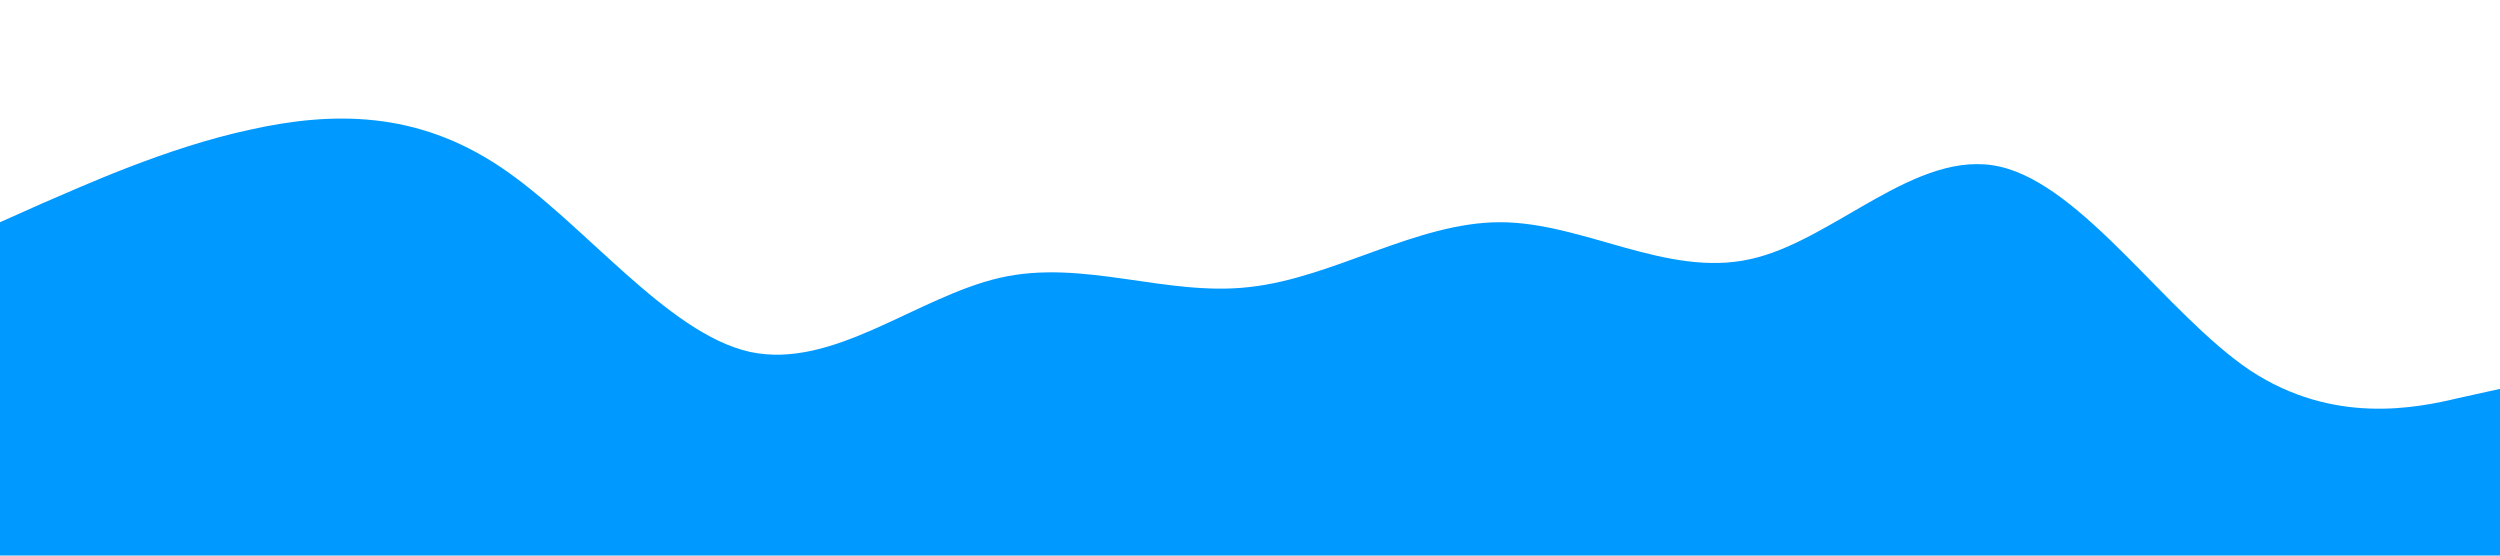 <?xml version="1.0" standalone="no"?><svg xmlns="http://www.w3.org/2000/svg" viewBox="0 0 1440 320"><path fill="#0099ff" fill-opacity="1" d="M0,128L24,117.3C48,107,96,85,144,74.7C192,64,240,64,288,96C336,128,384,192,432,202.7C480,213,528,171,576,160C624,149,672,171,720,165.3C768,160,816,128,864,128C912,128,960,160,1008,149.3C1056,139,1104,85,1152,96C1200,107,1248,181,1296,213.3C1344,245,1392,235,1416,229.3L1440,224L1440,320L1416,320C1392,320,1344,320,1296,320C1248,320,1200,320,1152,320C1104,320,1056,320,1008,320C960,320,912,320,864,320C816,320,768,320,720,320C672,320,624,320,576,320C528,320,480,320,432,320C384,320,336,320,288,320C240,320,192,320,144,320C96,320,48,320,24,320L0,320Z"></path></svg>